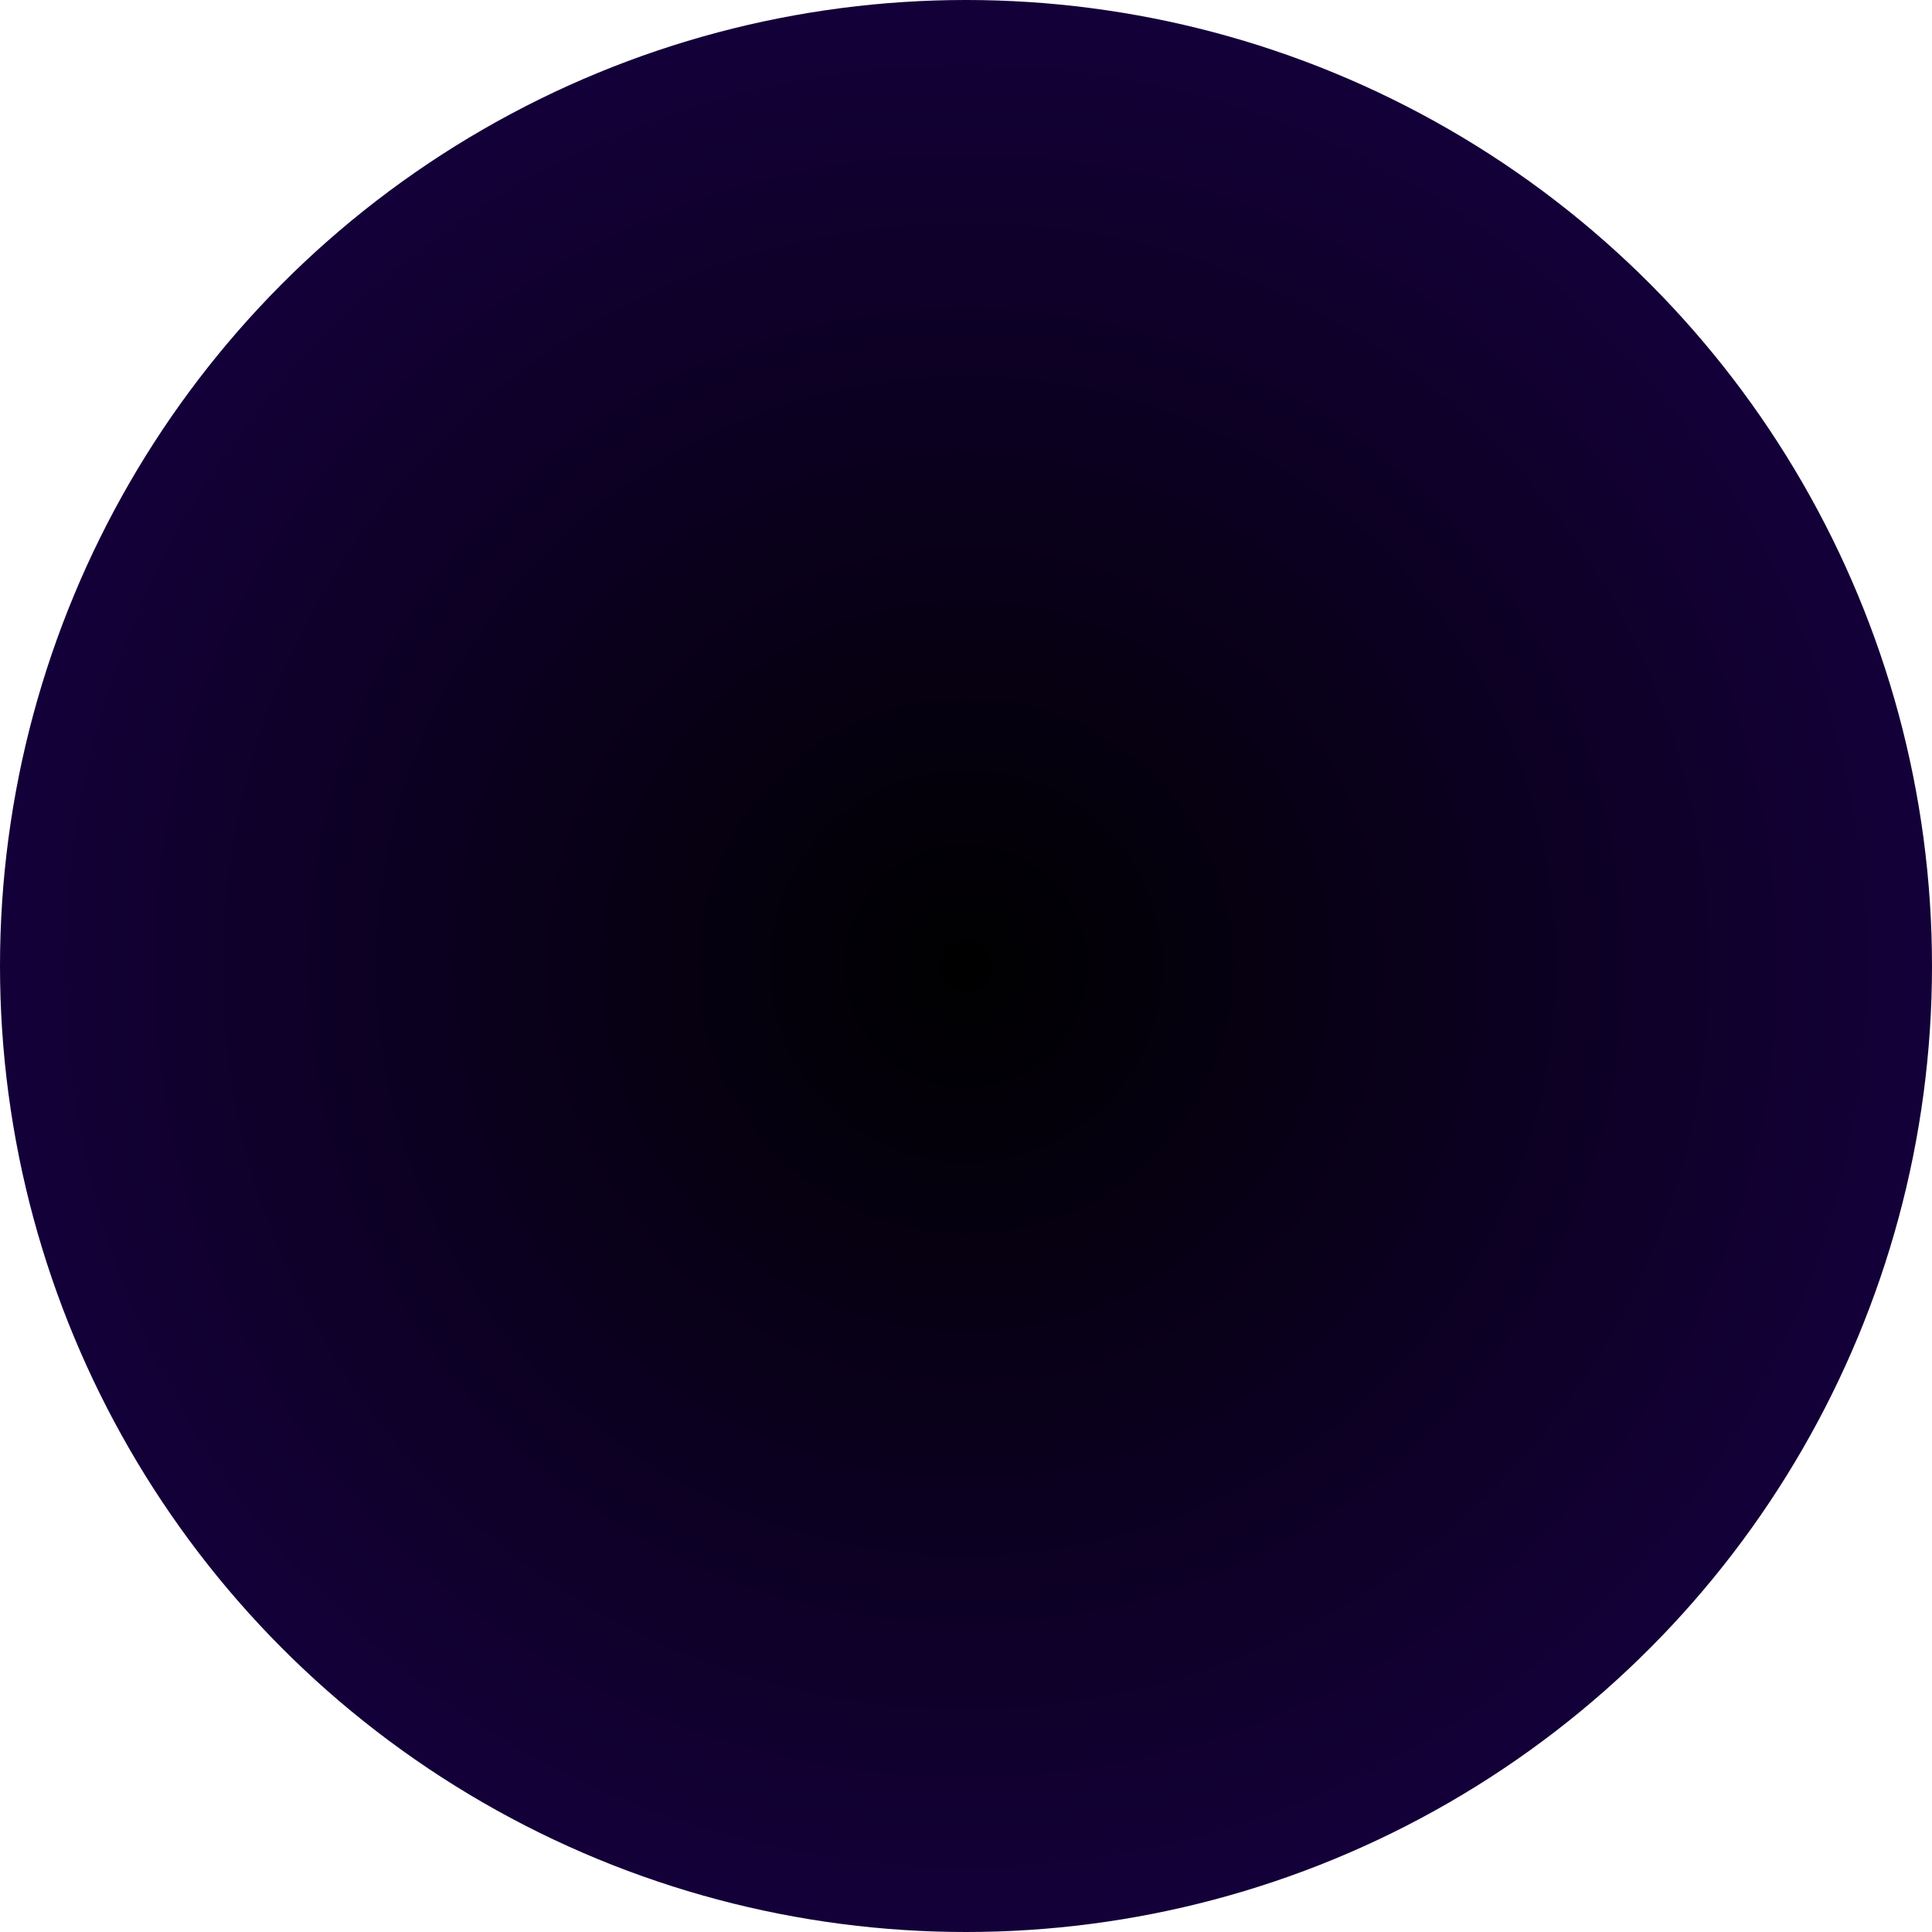 <?xml version="1.0" encoding="UTF-8" standalone="no"?>
<svg width="1600px" height="1600px" viewBox="0 0 1600 1600" version="1.1" xmlns="http://www.w3.org/2000/svg" xmlns:xlink="http://www.w3.org/1999/xlink">
    <defs>
        <radialGradient cx="50%" cy="50%" fx="50%" fy="50%" r="50%" id="radialGradient-qzvh6cugpv-1">
            <stop stop-color="#000000" offset="0%"></stop>
            <stop stop-color="#140039" offset="100%"></stop>
        </radialGradient>
    </defs>
    <g id="Startseite" stroke="none" stroke-width="1" fill="none" fill-rule="evenodd">
        <g id="Startseite-1" transform="translate(800, -3235)" fill="url(#radialGradient-qzvh6cugpv-1)">
            <circle id="Verlauf-Copy-2" cx="0" cy="4035" r="800"></circle>
        </g>
    </g>
</svg>
